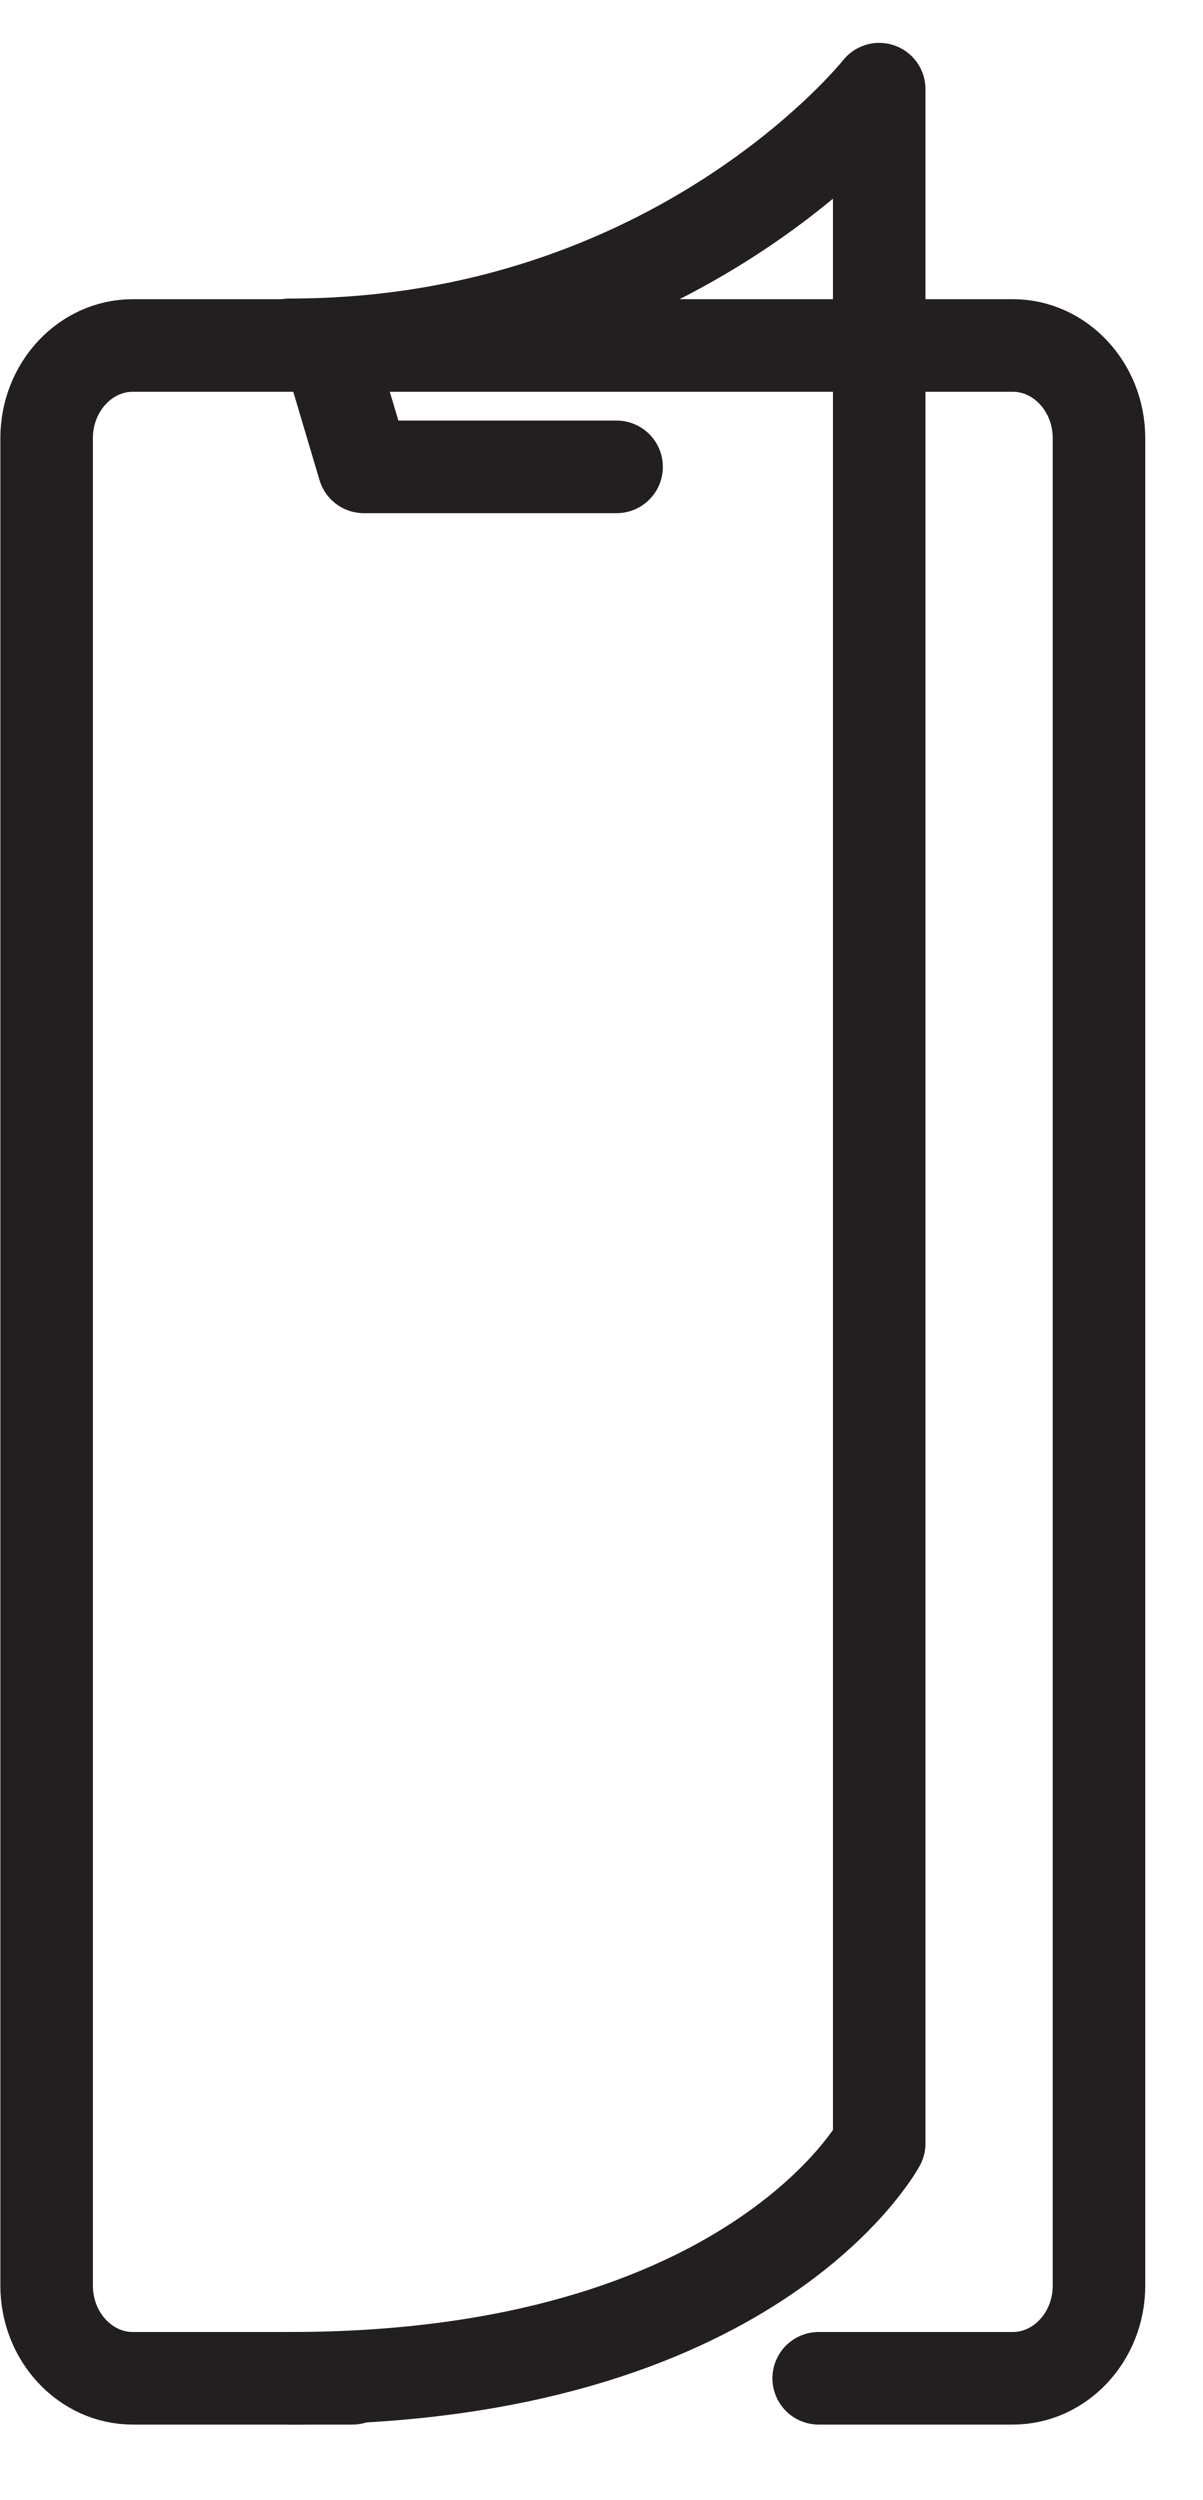 <svg width="13" height="27" viewBox="0 0 13 27" fill="none" xmlns="http://www.w3.org/2000/svg">
<path d="M3.809 25.684H1.435C0.922 25.684 0.504 25.235 0.504 24.684V4.731C0.504 4.18 0.922 3.731 1.435 3.731H10.945C11.457 3.731 11.876 4.18 11.876 4.731V24.684C11.876 25.235 11.457 25.684 10.945 25.684H8.847" stroke="#231F20" stroke-miterlimit="10" stroke-linecap="round" stroke-linejoin="round"/>
<path d="M3.134 3.724C7.316 3.724 9.501 0.963 9.501 0.963V23.148C9.501 23.148 8.138 25.684 3.134 25.684" stroke="#231F20" stroke-miterlimit="10" stroke-linecap="round" stroke-linejoin="round"/>
<path d="M3.54 3.724L3.932 5.042H6.663" stroke="#231F20" stroke-miterlimit="10" stroke-linecap="round" stroke-linejoin="round"/>
</svg>
